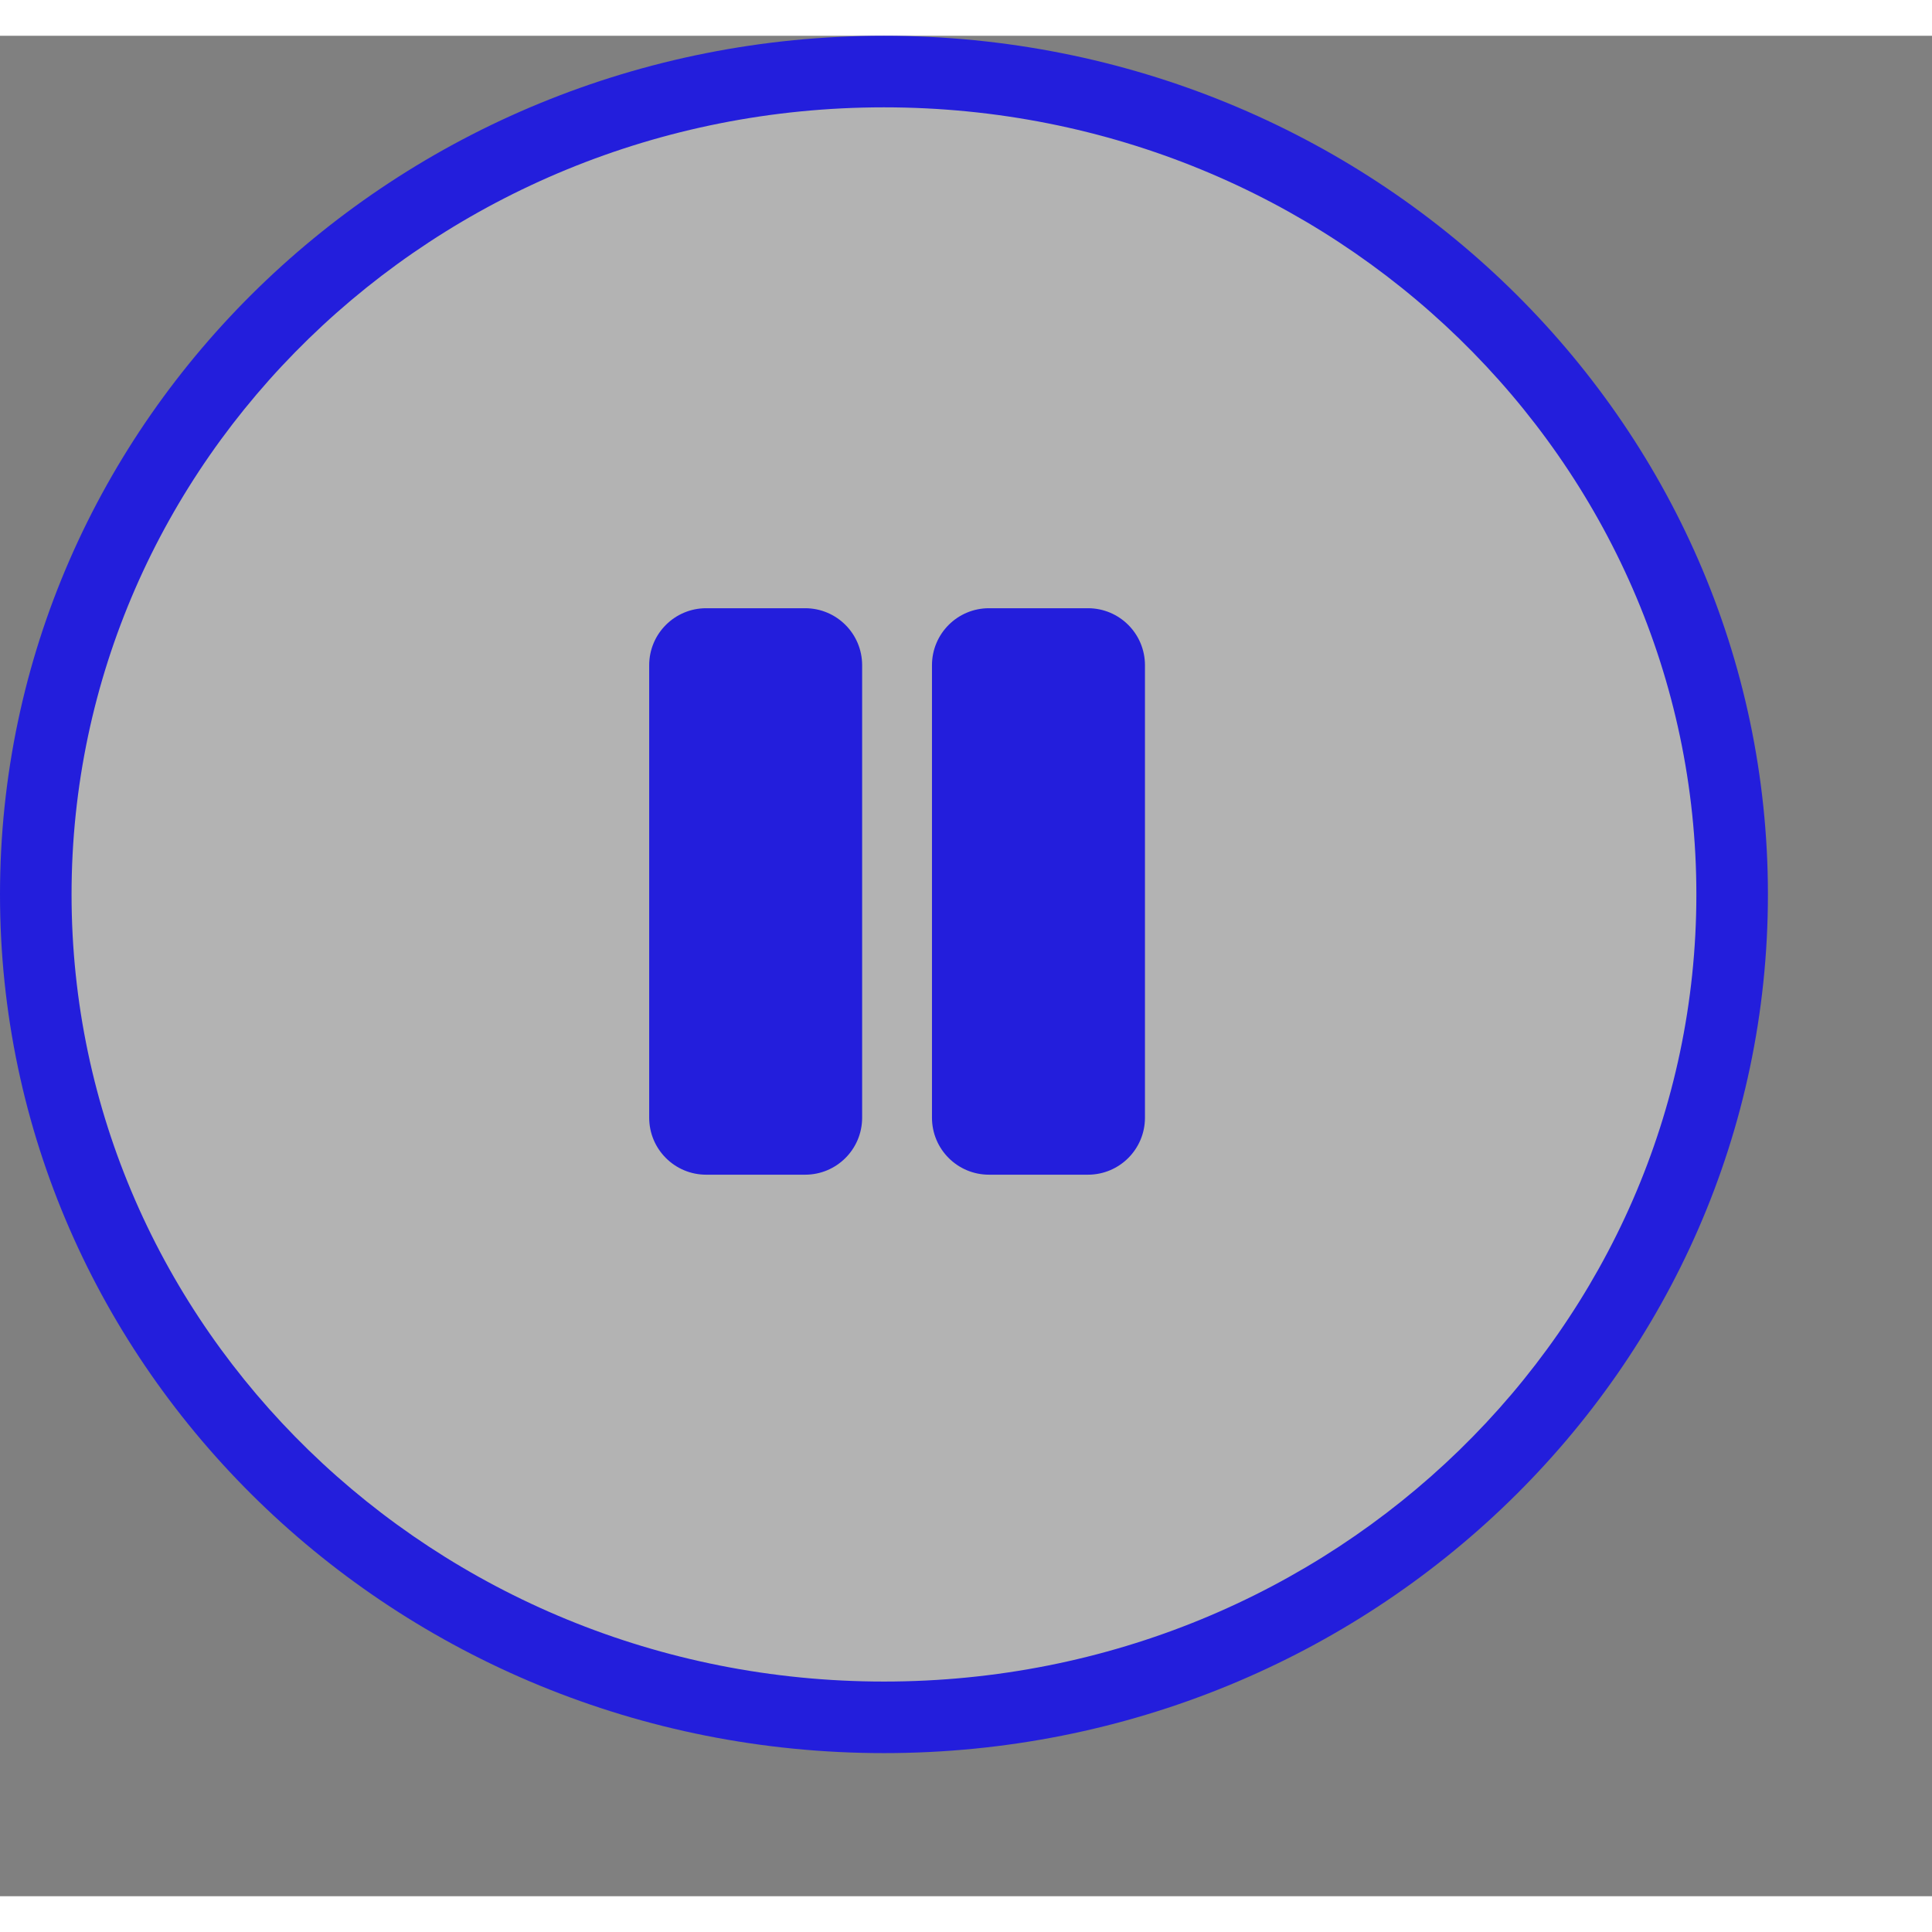 <svg width="60px" height="60px" viewBox="0 0 54 52" fill="none" xmlns="http://www.w3.org/2000/svg">
    <rect x="0" y="0" width="54" height="52" fill="#808080" stroke="none"/>
    <path
        d="M48.355 24C48.355 36.703 37.754 47 24.677 47C11.601 47 1 36.703 1 24C1 11.297 11.601 1 24.677 1C37.754 1 48.355 11.297 48.355 24Z"
        fill="white" fill-opacity="0.4" />
    <path fill-rule="evenodd" clip-rule="evenodd"
        d="M24.707 46C37.303 46 47.414 36.096 47.414 24C47.414 11.904 37.303 2 24.707 2C12.111 2 2 11.904 2 24C2 36.096 12.111 46 24.707 46ZM24.707 48C38.352 48 49.414 37.255 49.414 24C49.414 10.745 38.352 0 24.707 0C11.062 0 0 10.745 0 24C0 37.255 11.062 48 24.707 48Z"
        fill="#231EDC" />
    <path
        d="M19.145 30.24V17.593C19.145 17.265 19.41 17 19.737 17H22.504C22.831 17 23.097 17.265 23.097 17.593V30.24C23.097 30.568 22.831 30.833 22.504 30.833H19.737C19.41 30.833 19.145 30.568 19.145 30.24Z"
        fill="#231EDC" />
    <path fill-rule="evenodd" clip-rule="evenodd"
        d="M20.145 18V29.833H22.097V18H20.145ZM18.145 17.593C18.145 16.713 18.858 16 19.737 16H22.504C23.384 16 24.097 16.713 24.097 17.593V30.24C24.097 31.12 23.384 31.833 22.504 31.833H19.737C18.858 31.833 18.145 31.12 18.145 30.24V17.593Z"
        fill="#231EDC" />
    <path
        d="M27.049 30.24V17.593C27.049 17.265 27.315 17 27.642 17H30.409C30.736 17 31.002 17.265 31.002 17.593V30.24C31.002 30.568 30.736 30.833 30.409 30.833H27.642C27.315 30.833 27.049 30.568 27.049 30.24Z"
        fill="#231EDC" />
    <path fill-rule="evenodd" clip-rule="evenodd"
        d="M28.049 18V29.833H30.002V18H28.049ZM26.049 17.593C26.049 16.713 26.762 16 27.642 16H30.409C31.289 16 32.002 16.713 32.002 17.593V30.24C32.002 31.12 31.289 31.833 30.409 31.833H27.642C26.762 31.833 26.049 31.12 26.049 30.24V17.593Z"
        fill="#231EDC" />
</svg>


